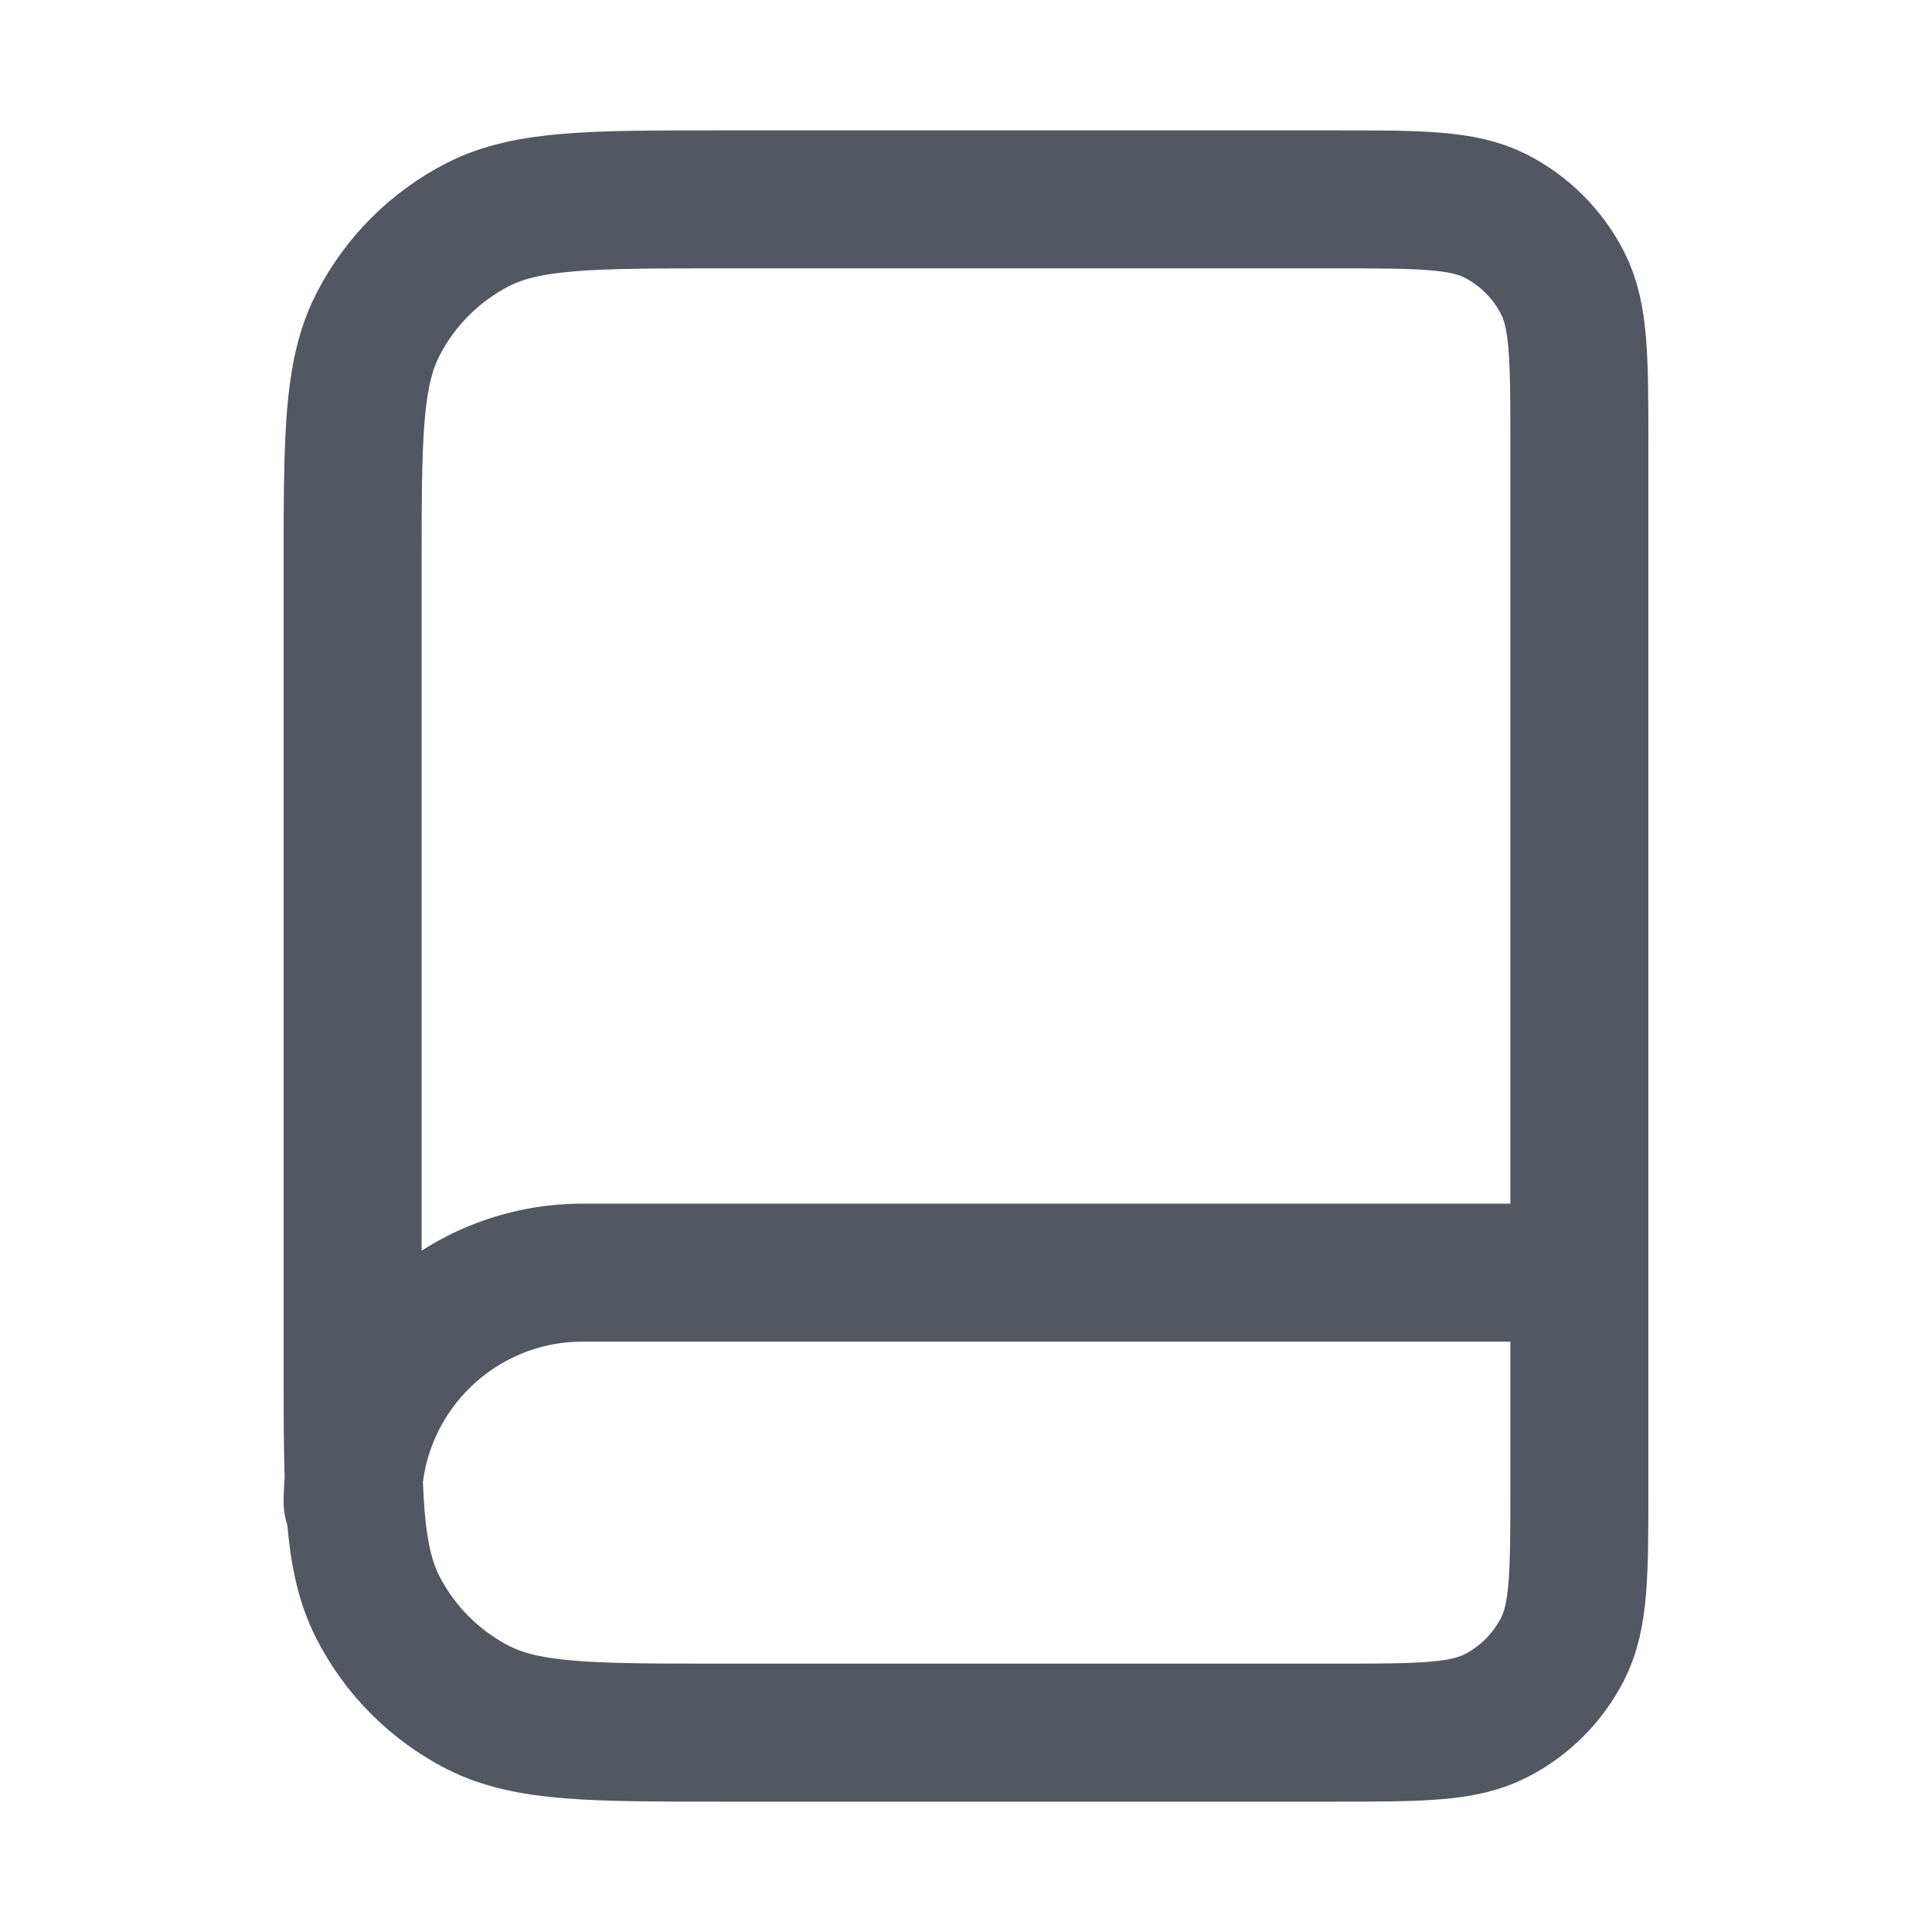 <svg width="21" height="21" viewBox="0 0 21 21" fill="none" xmlns="http://www.w3.org/2000/svg">
<path d="M17.167 16.333V13.833H6.333C4.953 13.833 3.833 14.953 3.833 16.333M7.833 18.833H14.5C15.434 18.833 15.9 18.833 16.257 18.651C16.57 18.492 16.825 18.237 16.985 17.923C17.167 17.567 17.167 17.1 17.167 16.166V4.833C17.167 3.9 17.167 3.433 16.985 3.077C16.825 2.763 16.57 2.508 16.257 2.348C15.9 2.167 15.434 2.167 14.5 2.167H7.833C6.433 2.167 5.733 2.167 5.198 2.439C4.728 2.679 4.346 3.061 4.106 3.532C3.833 4.066 3.833 4.766 3.833 6.167V14.833C3.833 16.233 3.833 16.933 4.106 17.468C4.346 17.939 4.728 18.321 5.198 18.561C5.733 18.833 6.433 18.833 7.833 18.833Z" stroke="#525761" stroke-width="1.5" stroke-linecap="round" stroke-linejoin="round"/>
</svg>
